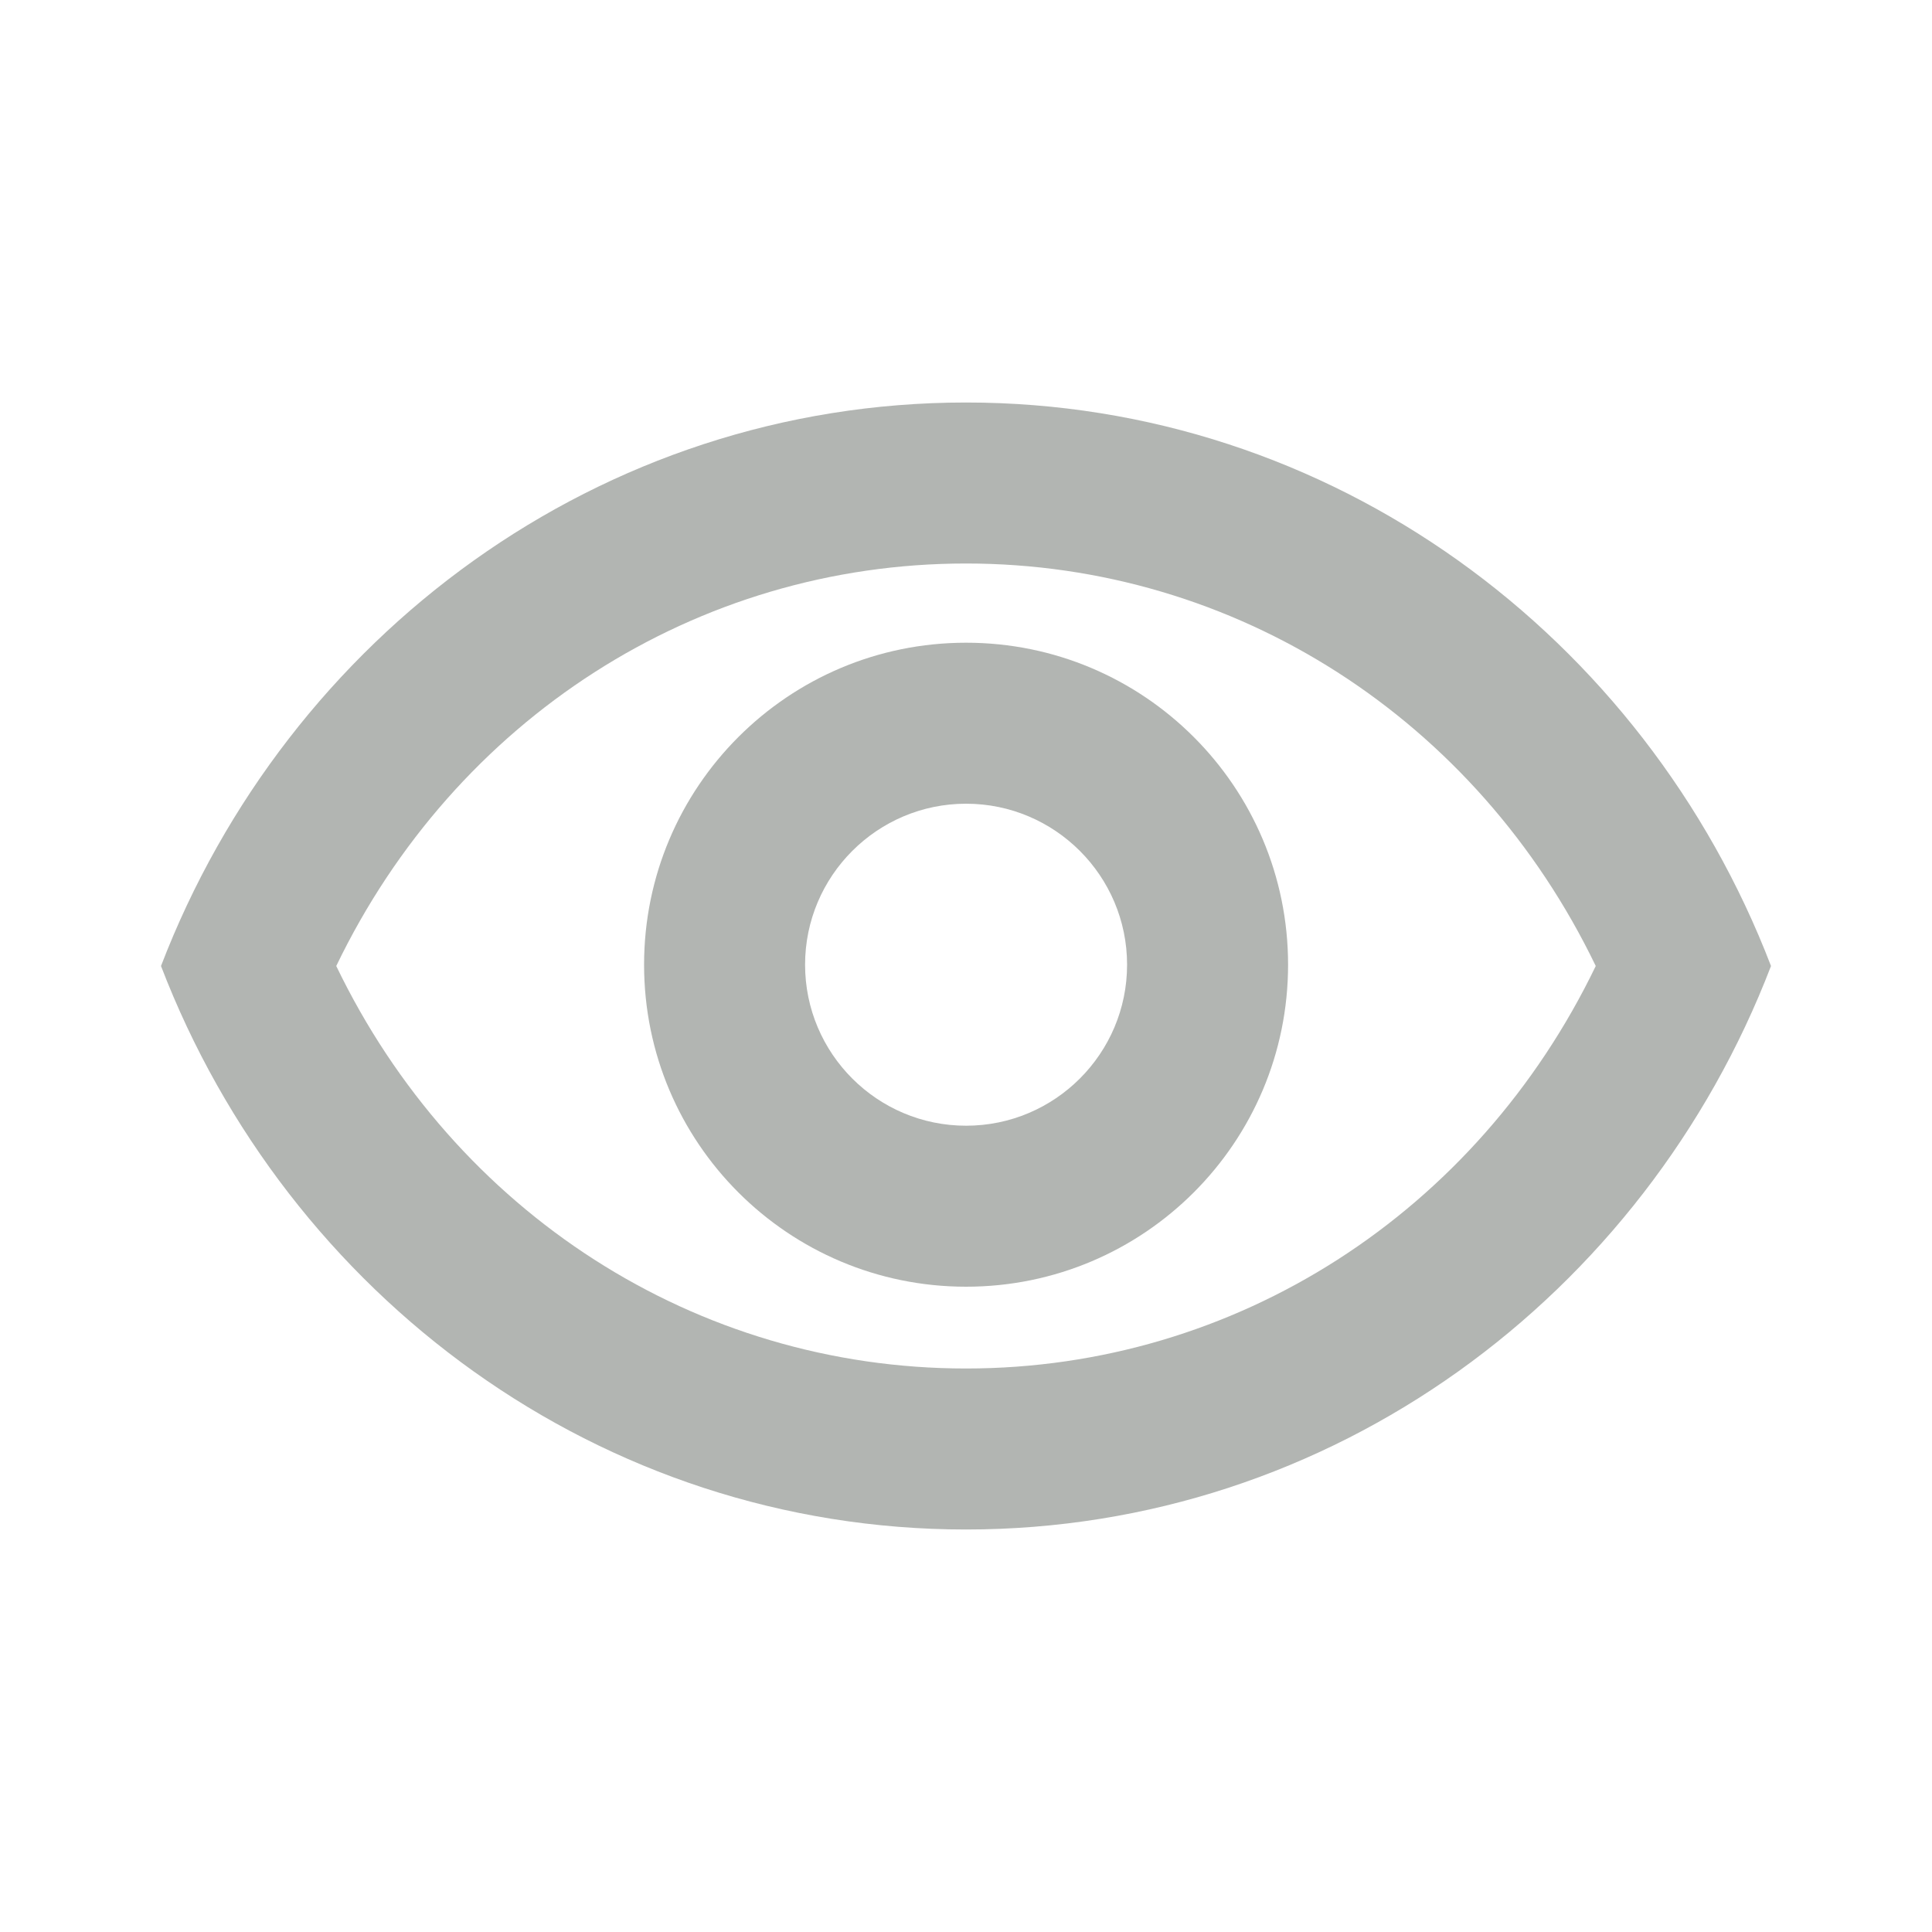 <svg width="24" height="24" viewBox="0 0 24 24" fill="none" xmlns="http://www.w3.org/2000/svg">
<g id="24 px / Eye">
<g id="Group 2">
<path id="Fill 1" fill-rule="evenodd" clip-rule="evenodd" d="M12 5C7.454 5 3.572 7.902 2 12C3.572 16.098 7.454 19 12 19C16.545 19 20.427 16.098 22 12C20.427 7.902 16.545 5 12 5M12 7C15.353 7 18.347 8.938 19.823 12C18.347 15.062 15.353 17 12 17C8.646 17 5.652 15.062 4.177 12C5.652 8.938 8.646 7 12 7" fill="#B2B5B2"/>
<path id="Fill 4" fill-rule="evenodd" clip-rule="evenodd" d="M12.001 7.984C9.791 7.984 8.001 9.775 8.001 11.984C8.001 14.194 9.791 15.984 12.001 15.984C14.21 15.984 16.001 14.194 16.001 11.984C16.001 9.775 14.21 7.984 12.001 7.984M12.001 9.984C13.104 9.984 14.001 10.881 14.001 11.984C14.001 13.088 13.104 13.984 12.001 13.984C10.898 13.984 10.001 13.088 10.001 11.984C10.001 10.881 10.898 9.984 12.001 9.984" fill="#B2B5B2"/>
</g>
</g>
</svg>
